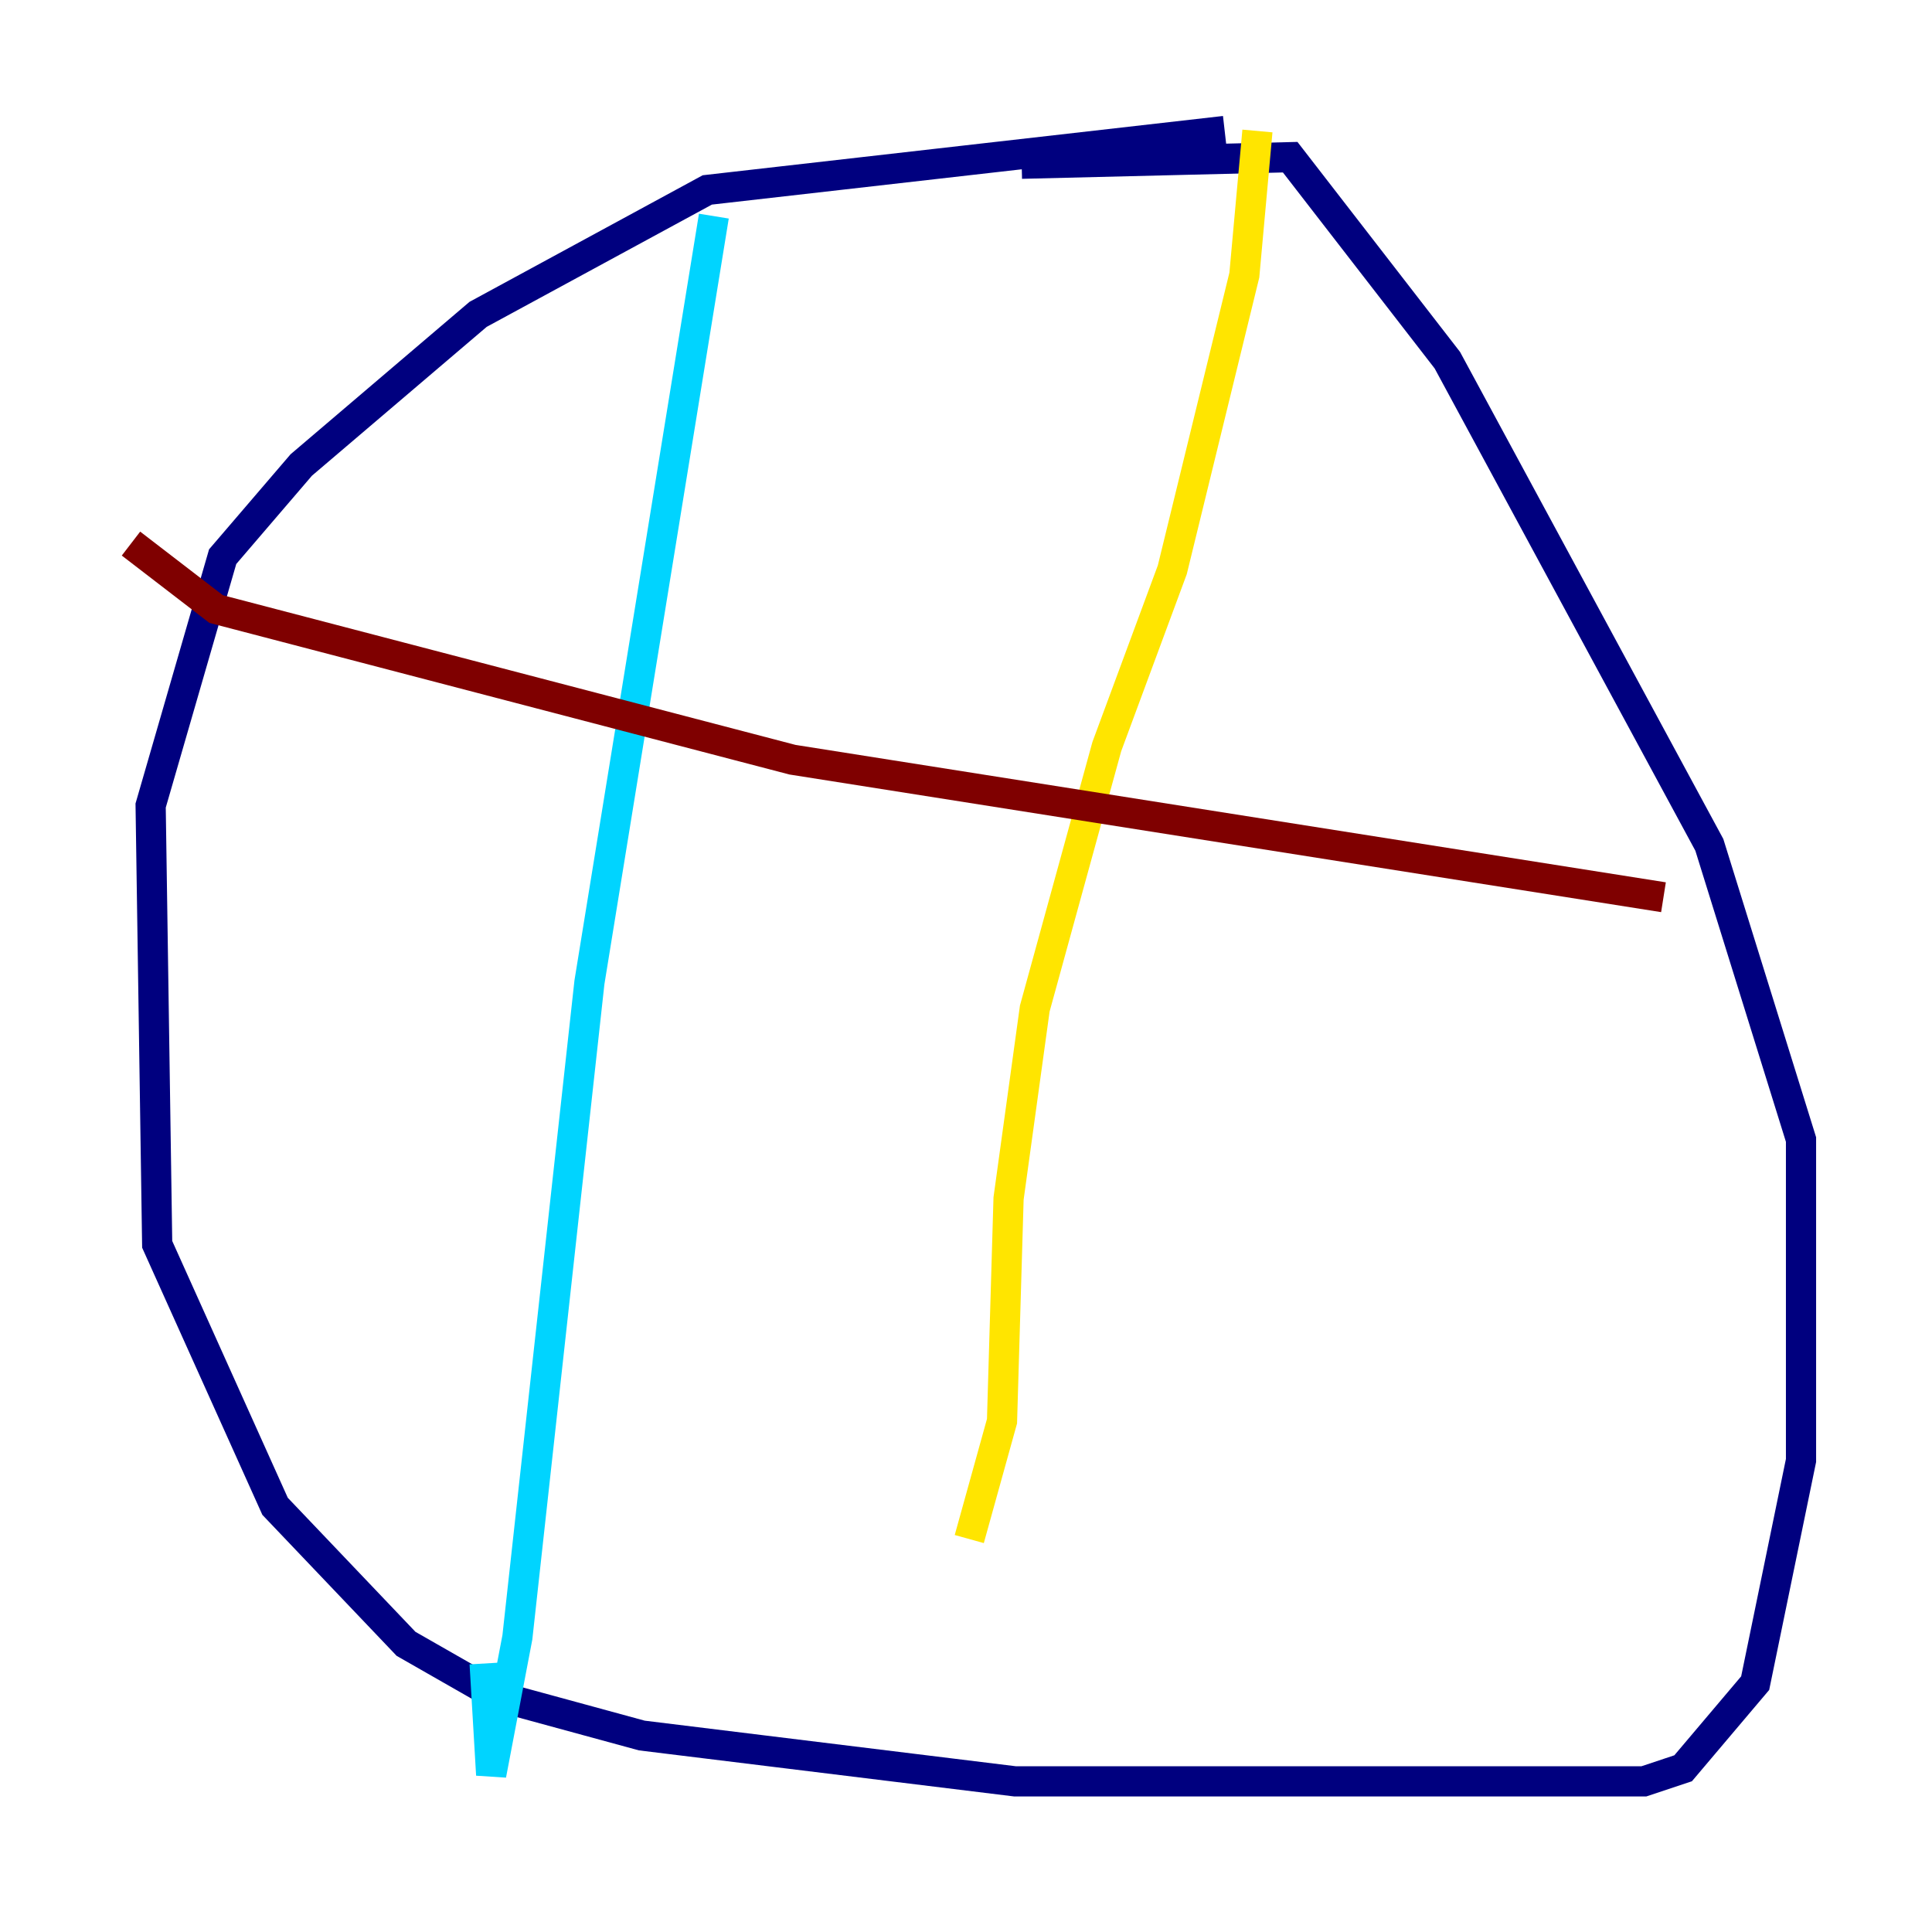 <?xml version="1.0" encoding="utf-8" ?>
<svg baseProfile="tiny" height="128" version="1.2" viewBox="0,0,128,128" width="128" xmlns="http://www.w3.org/2000/svg" xmlns:ev="http://www.w3.org/2001/xml-events" xmlns:xlink="http://www.w3.org/1999/xlink"><defs /><polyline fill="none" points="81.139,8.678 46.861,12.583 31.675,20.827 19.959,30.807 14.752,36.881 9.98,53.37 10.414,82.441 18.224,99.797 26.902,108.909 32.976,112.38 42.522,114.983 67.254,118.02 108.909,118.02 111.512,117.153 116.285,111.512 119.322,96.759 119.322,75.498 113.248,55.973 95.891,23.864 85.478,10.414 67.688,10.848" stroke="#00007f" stroke-width="2" /><polyline fill="none" points="47.295,14.319 39.051,65.085 34.278,108.475 32.542,117.586 32.108,110.21" stroke="#00d4ff" stroke-width="2" /><polyline fill="none" points="83.308,8.678 82.441,18.224 77.668,37.749 73.329,49.464 68.556,66.82 66.82,79.403 66.386,94.156 64.217,101.966" stroke="#ffe500" stroke-width="2" /><polyline fill="none" points="8.678,36.014 14.319,40.352 52.502,50.332 110.21,59.444" stroke="#7f0000" stroke-width="2" /></svg>